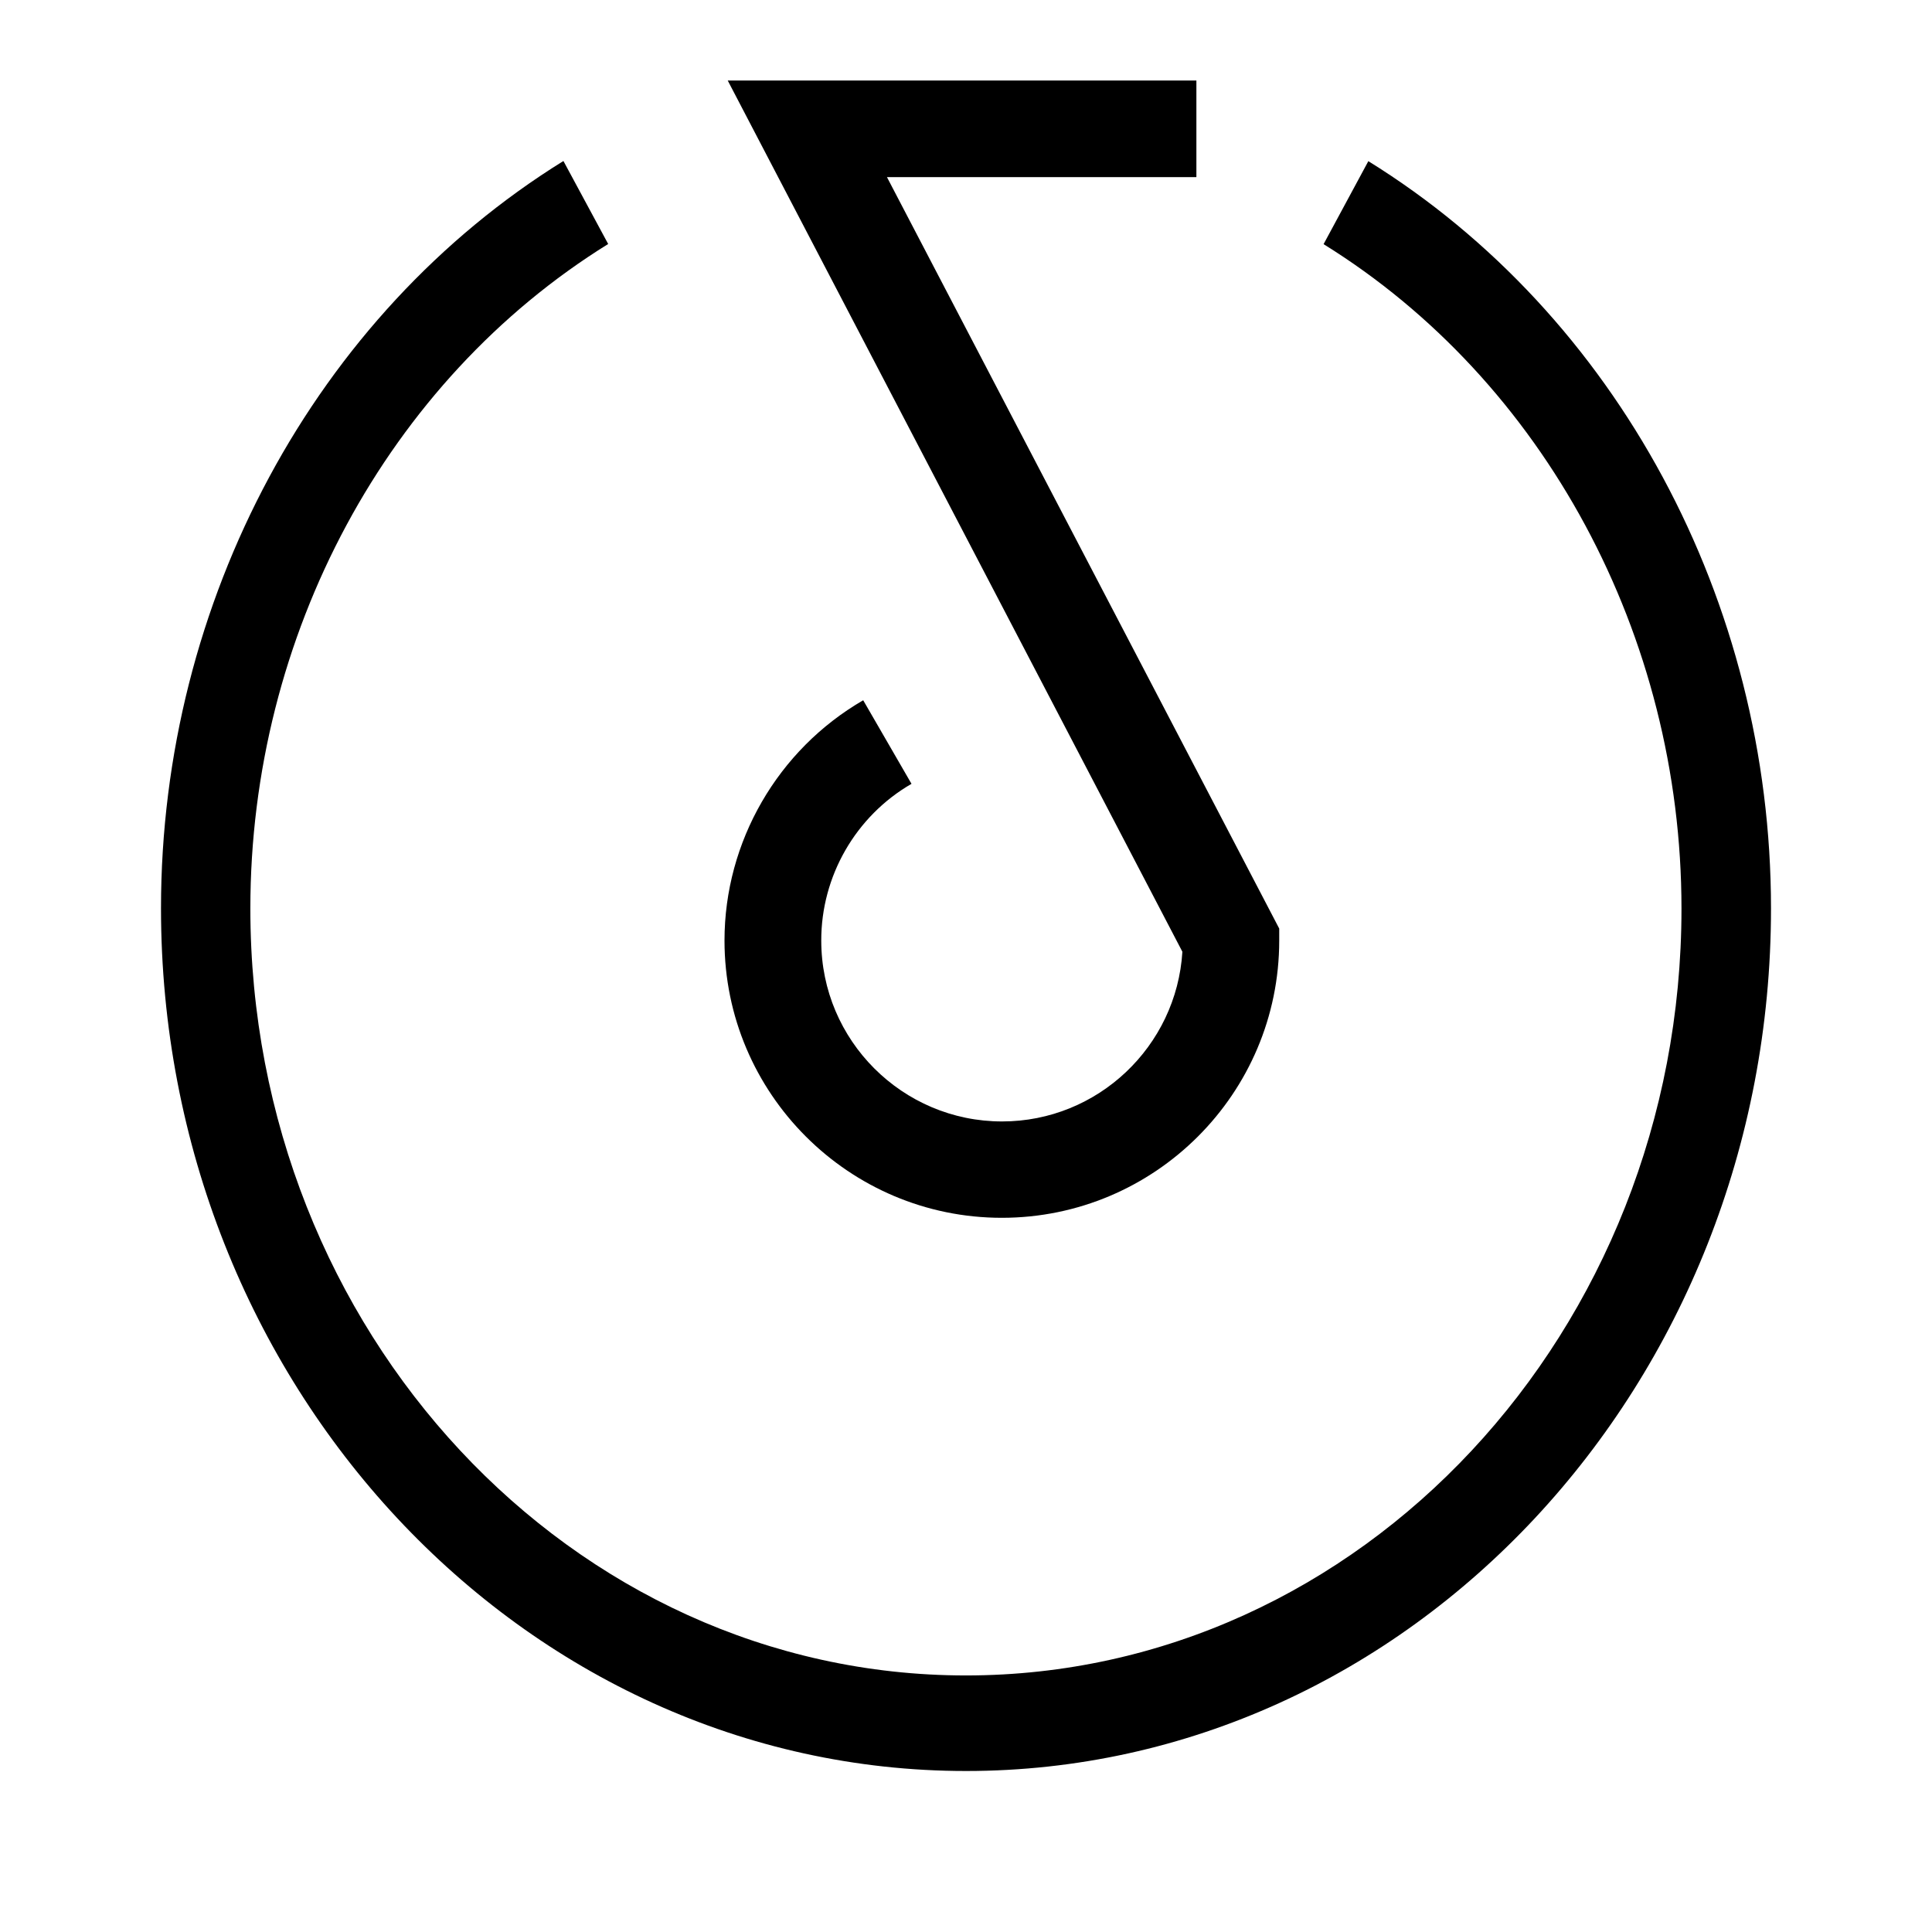 <svg width="24" height="24" viewBox="0 0 24 24">
  <path fill-rule="evenodd"
    d="M16.998 2.002L16.442 3.033C19.183 4.732 20.888 7.896 20.888 11.287C20.888 16.54 16.901 20.813 11.999 20.813C7.097 20.813 3.11 16.537 3.11 11.284C3.11 7.893 4.812 4.732 7.555 3.031L6.999 2C3.916 3.911 2 7.47 2 11.282C2 17.191 6.487 22 12.001 22C17.515 22 22 17.194 22 11.284C22 7.47 20.084 3.913 16.998 2.002Z">
  </path>
  <path fill-rule="evenodd"
    d="M11.323 9.737L10.723 8.699C9.661 9.313 9 10.457 9 11.683C9 13.581 10.544 15.128 12.445 15.128C14.346 15.128 15.891 13.584 15.891 11.683L15.891 11.535L11.018 2.2L14.862 2.2L14.862 1L9.04 1L14.688 11.823C14.616 12.998 13.638 13.931 12.448 13.931C11.21 13.931 10.202 12.923 10.202 11.685C10.2 10.886 10.629 10.138 11.323 9.737Z">
  </path>
</svg>